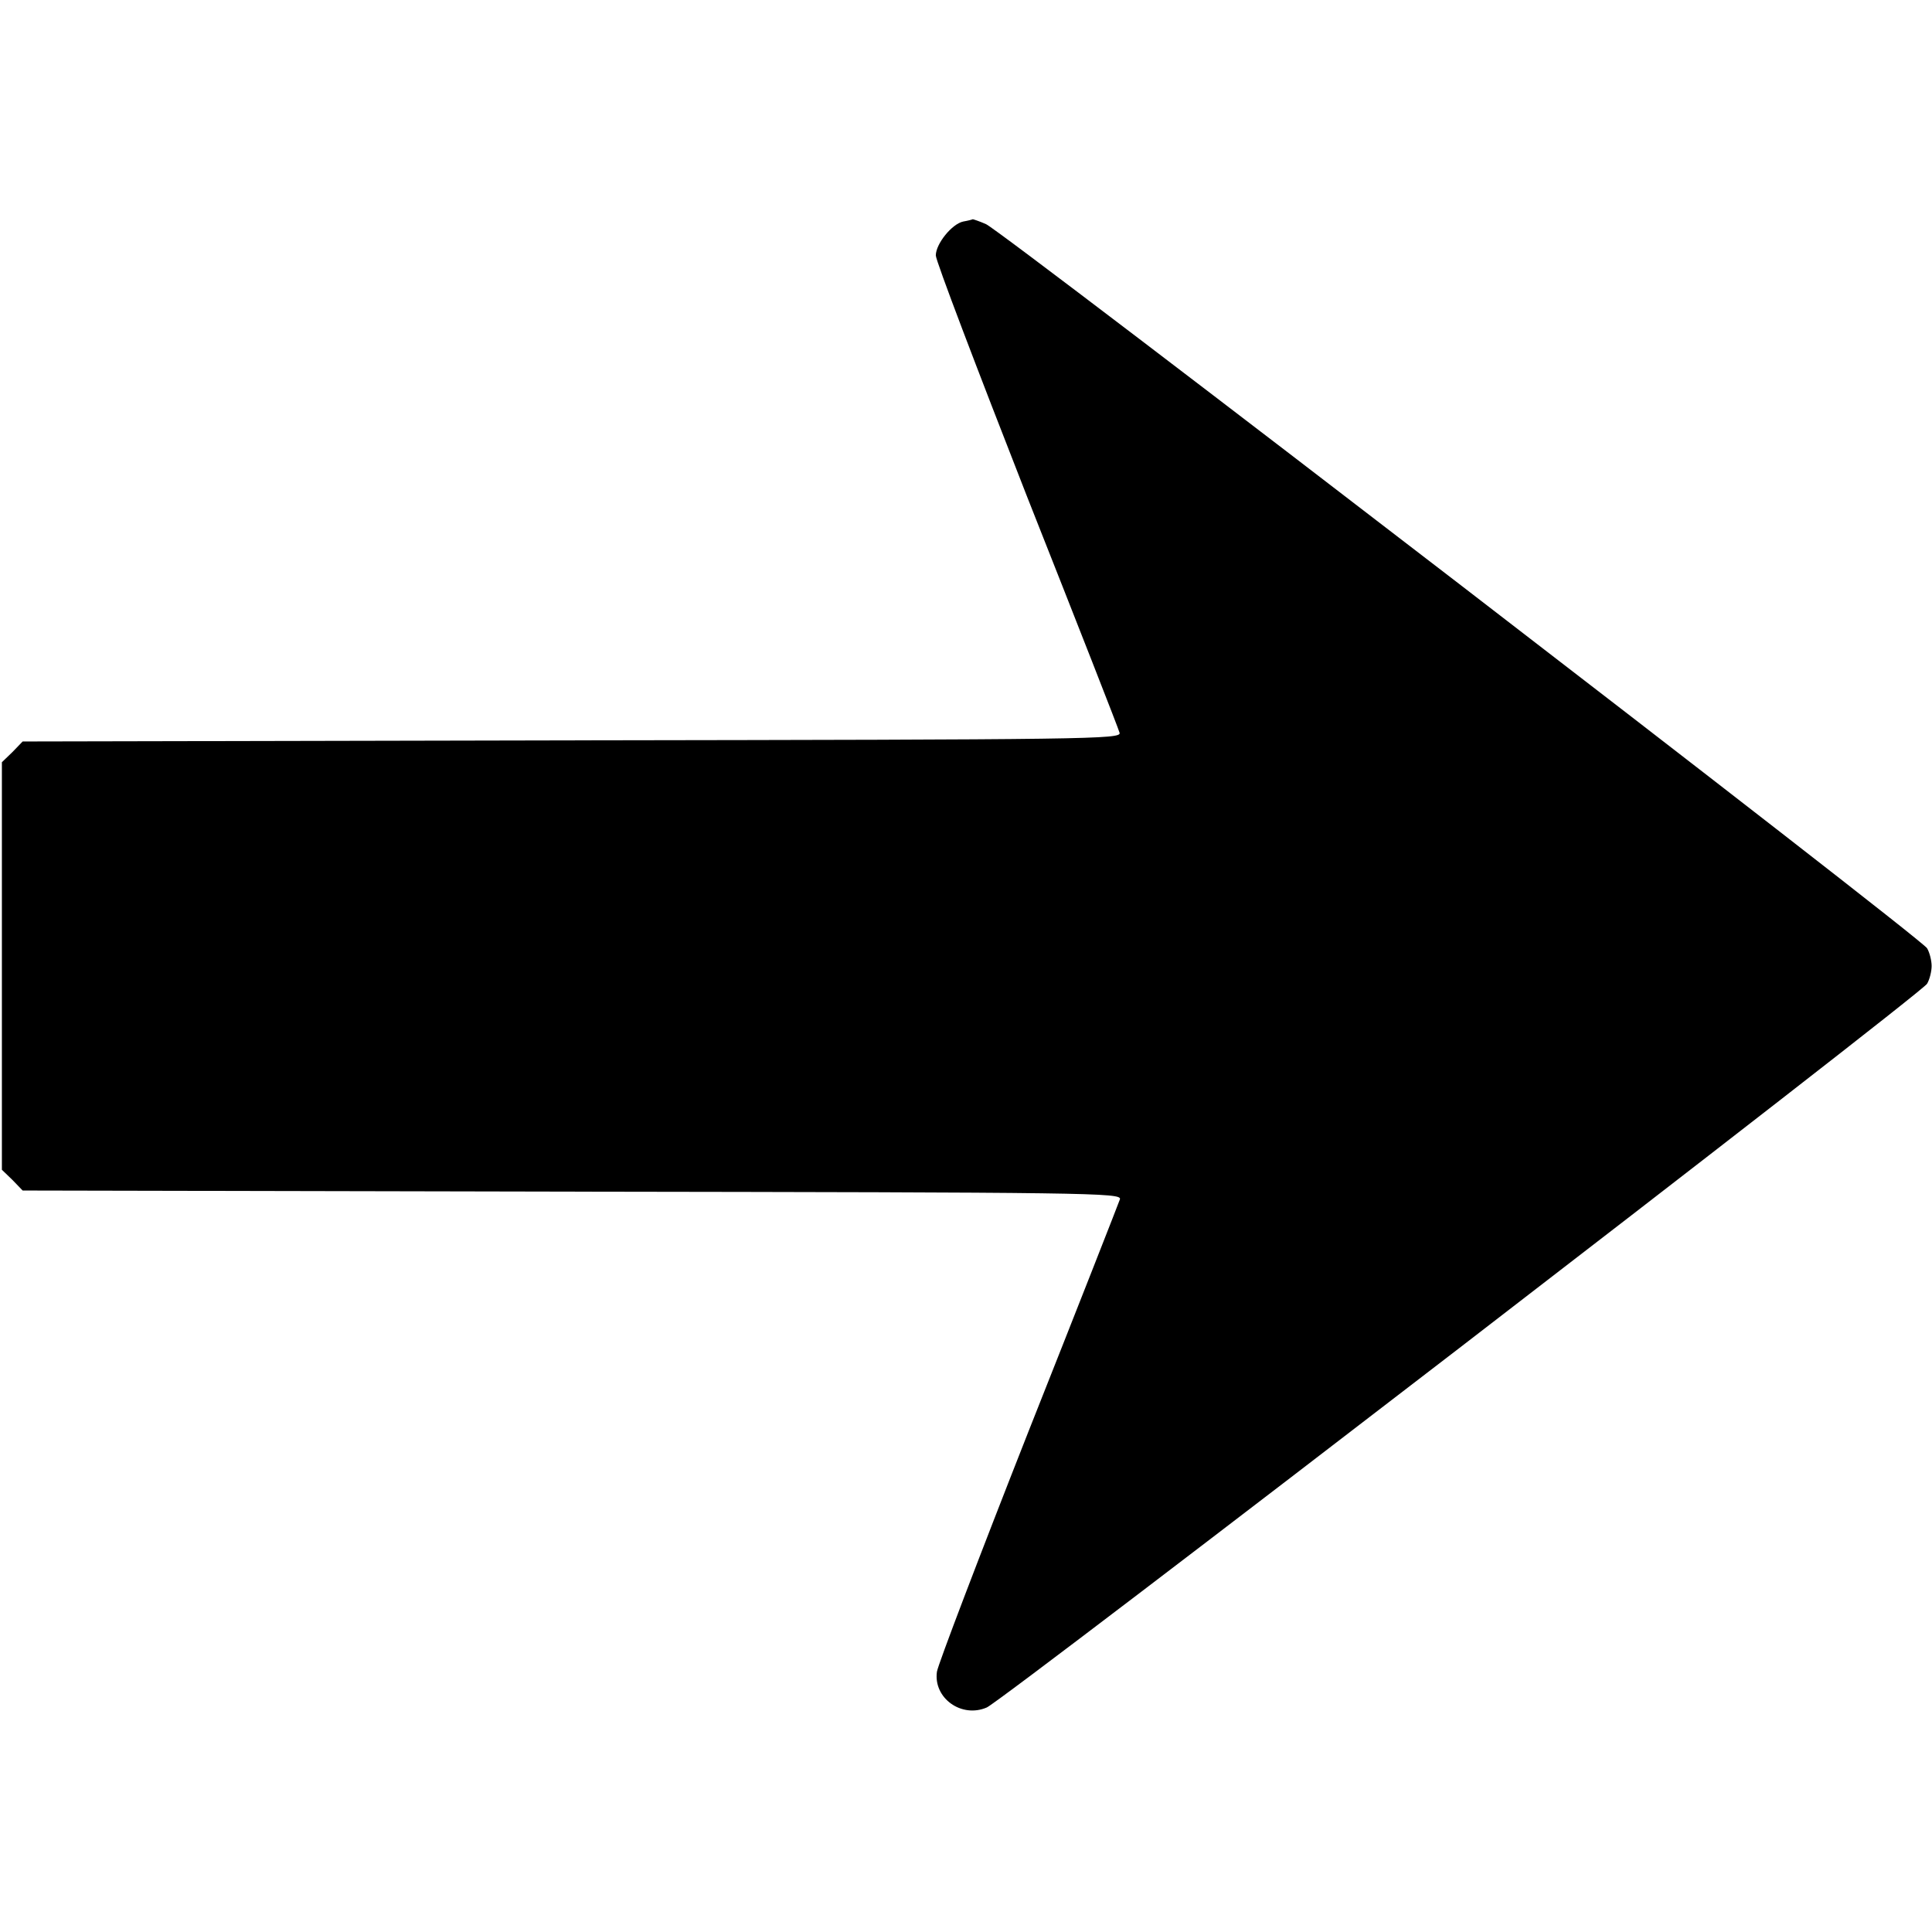 <?xml version="1.0" encoding="utf-8"?>
<!-- Generator: Adobe Illustrator 19.2.1, SVG Export Plug-In . SVG Version: 6.00 Build 0)  -->
<svg version="1.1" id="Слой_1" xmlns="http://www.w3.org/2000/svg" xmlns:xlink="http://www.w3.org/1999/xlink" x="0px" y="0px"
	 viewBox="0 0 512 512" style="enable-background:new 0 0 512 512;" xml:space="preserve">
<g transform="translate(0,512) scale(0.1,-0.1)">
	<path d="M2553,4533c-30-6-73-59-73-90c0-14,109-300,241-637c133-336,244-619,246-628c5-17-74-18-1451-20l-1456-3l-27-28l-28-27
		v-540v-540l28-27l27-28l1456-3c1377-2,1456-3,1452-20c-3-9-112-287-243-617c-130-330-239-616-242-635c-10-70,65-124,132-95
		c43,18,2478,1892,2492,1918c7,12,12,33,12,47s-5,35-12,47c-15,27-2450,1900-2494,1919c-18,8-34,13-35,13
		C2576,4538,2565,4535,2553,4533z"/>
</g>
</svg>
